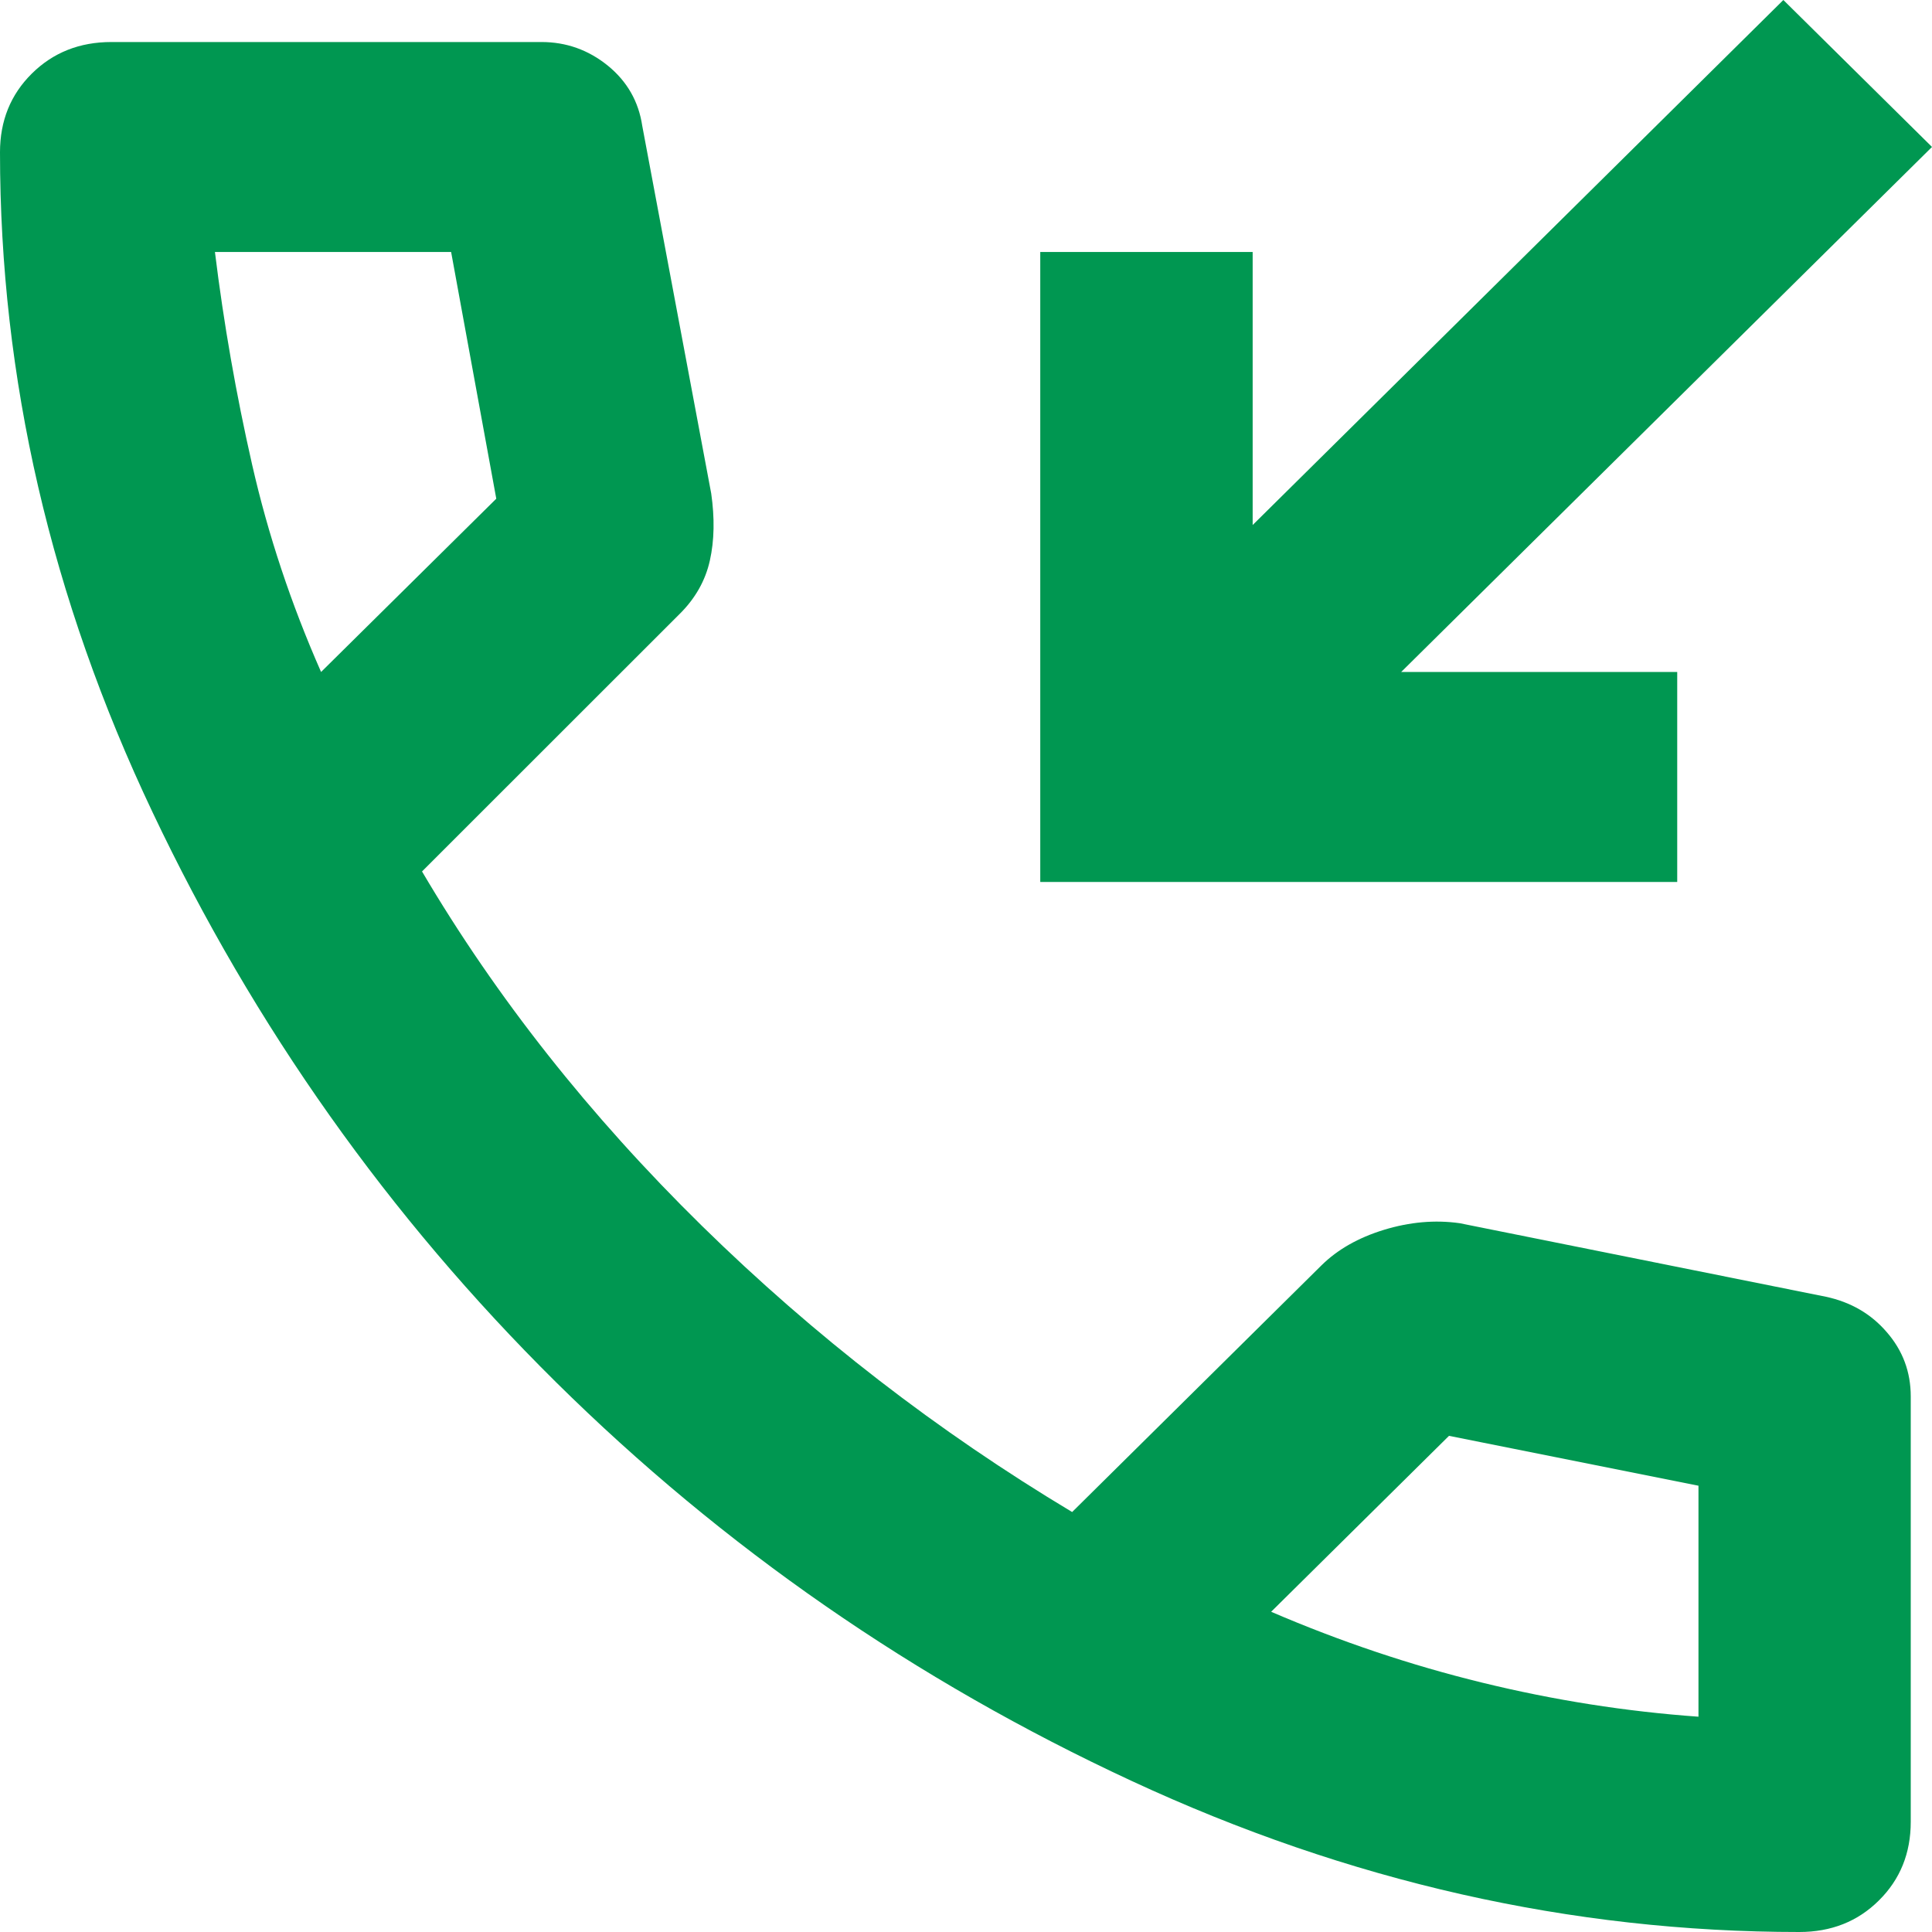 <svg width="16" height="16" viewBox="0 0 16 16" fill="none" xmlns="http://www.w3.org/2000/svg">
<path d="M8.615 7.304V2.087H10.374V4.348L14.769 0L16 1.217L11.604 5.565H13.89V7.304H8.615ZM14.901 16C13.011 16 11.168 15.583 9.374 14.75C7.579 13.917 5.989 12.815 4.604 11.446C3.22 10.076 2.106 8.504 1.264 6.728C0.421 4.953 0 3.13 0 1.261C0 1 0.088 0.783 0.264 0.609C0.44 0.435 0.659 0.348 0.923 0.348H4.484C4.689 0.348 4.872 0.413 5.033 0.543C5.194 0.674 5.289 0.841 5.319 1.043L5.89 4.087C5.919 4.29 5.916 4.475 5.879 4.641C5.842 4.808 5.758 4.957 5.626 5.087L3.495 7.217C4.11 8.261 4.883 9.239 5.813 10.152C6.744 11.065 7.766 11.855 8.879 12.522L10.945 10.478C11.077 10.348 11.249 10.25 11.461 10.185C11.674 10.12 11.883 10.101 12.088 10.13L15.121 10.739C15.326 10.783 15.495 10.88 15.626 11.033C15.758 11.185 15.824 11.362 15.824 11.565V15.087C15.824 15.348 15.736 15.565 15.56 15.739C15.385 15.913 15.165 16 14.901 16ZM2.659 5.565L4.11 4.13L3.736 2.087H1.78C1.853 2.681 1.956 3.268 2.088 3.848C2.22 4.428 2.41 5 2.659 5.565ZM10.527 13.348C11.099 13.594 11.681 13.79 12.275 13.935C12.868 14.08 13.465 14.174 14.066 14.217V12.304L12 11.891L10.527 13.348Z" fill="#009751"/>
</svg>
